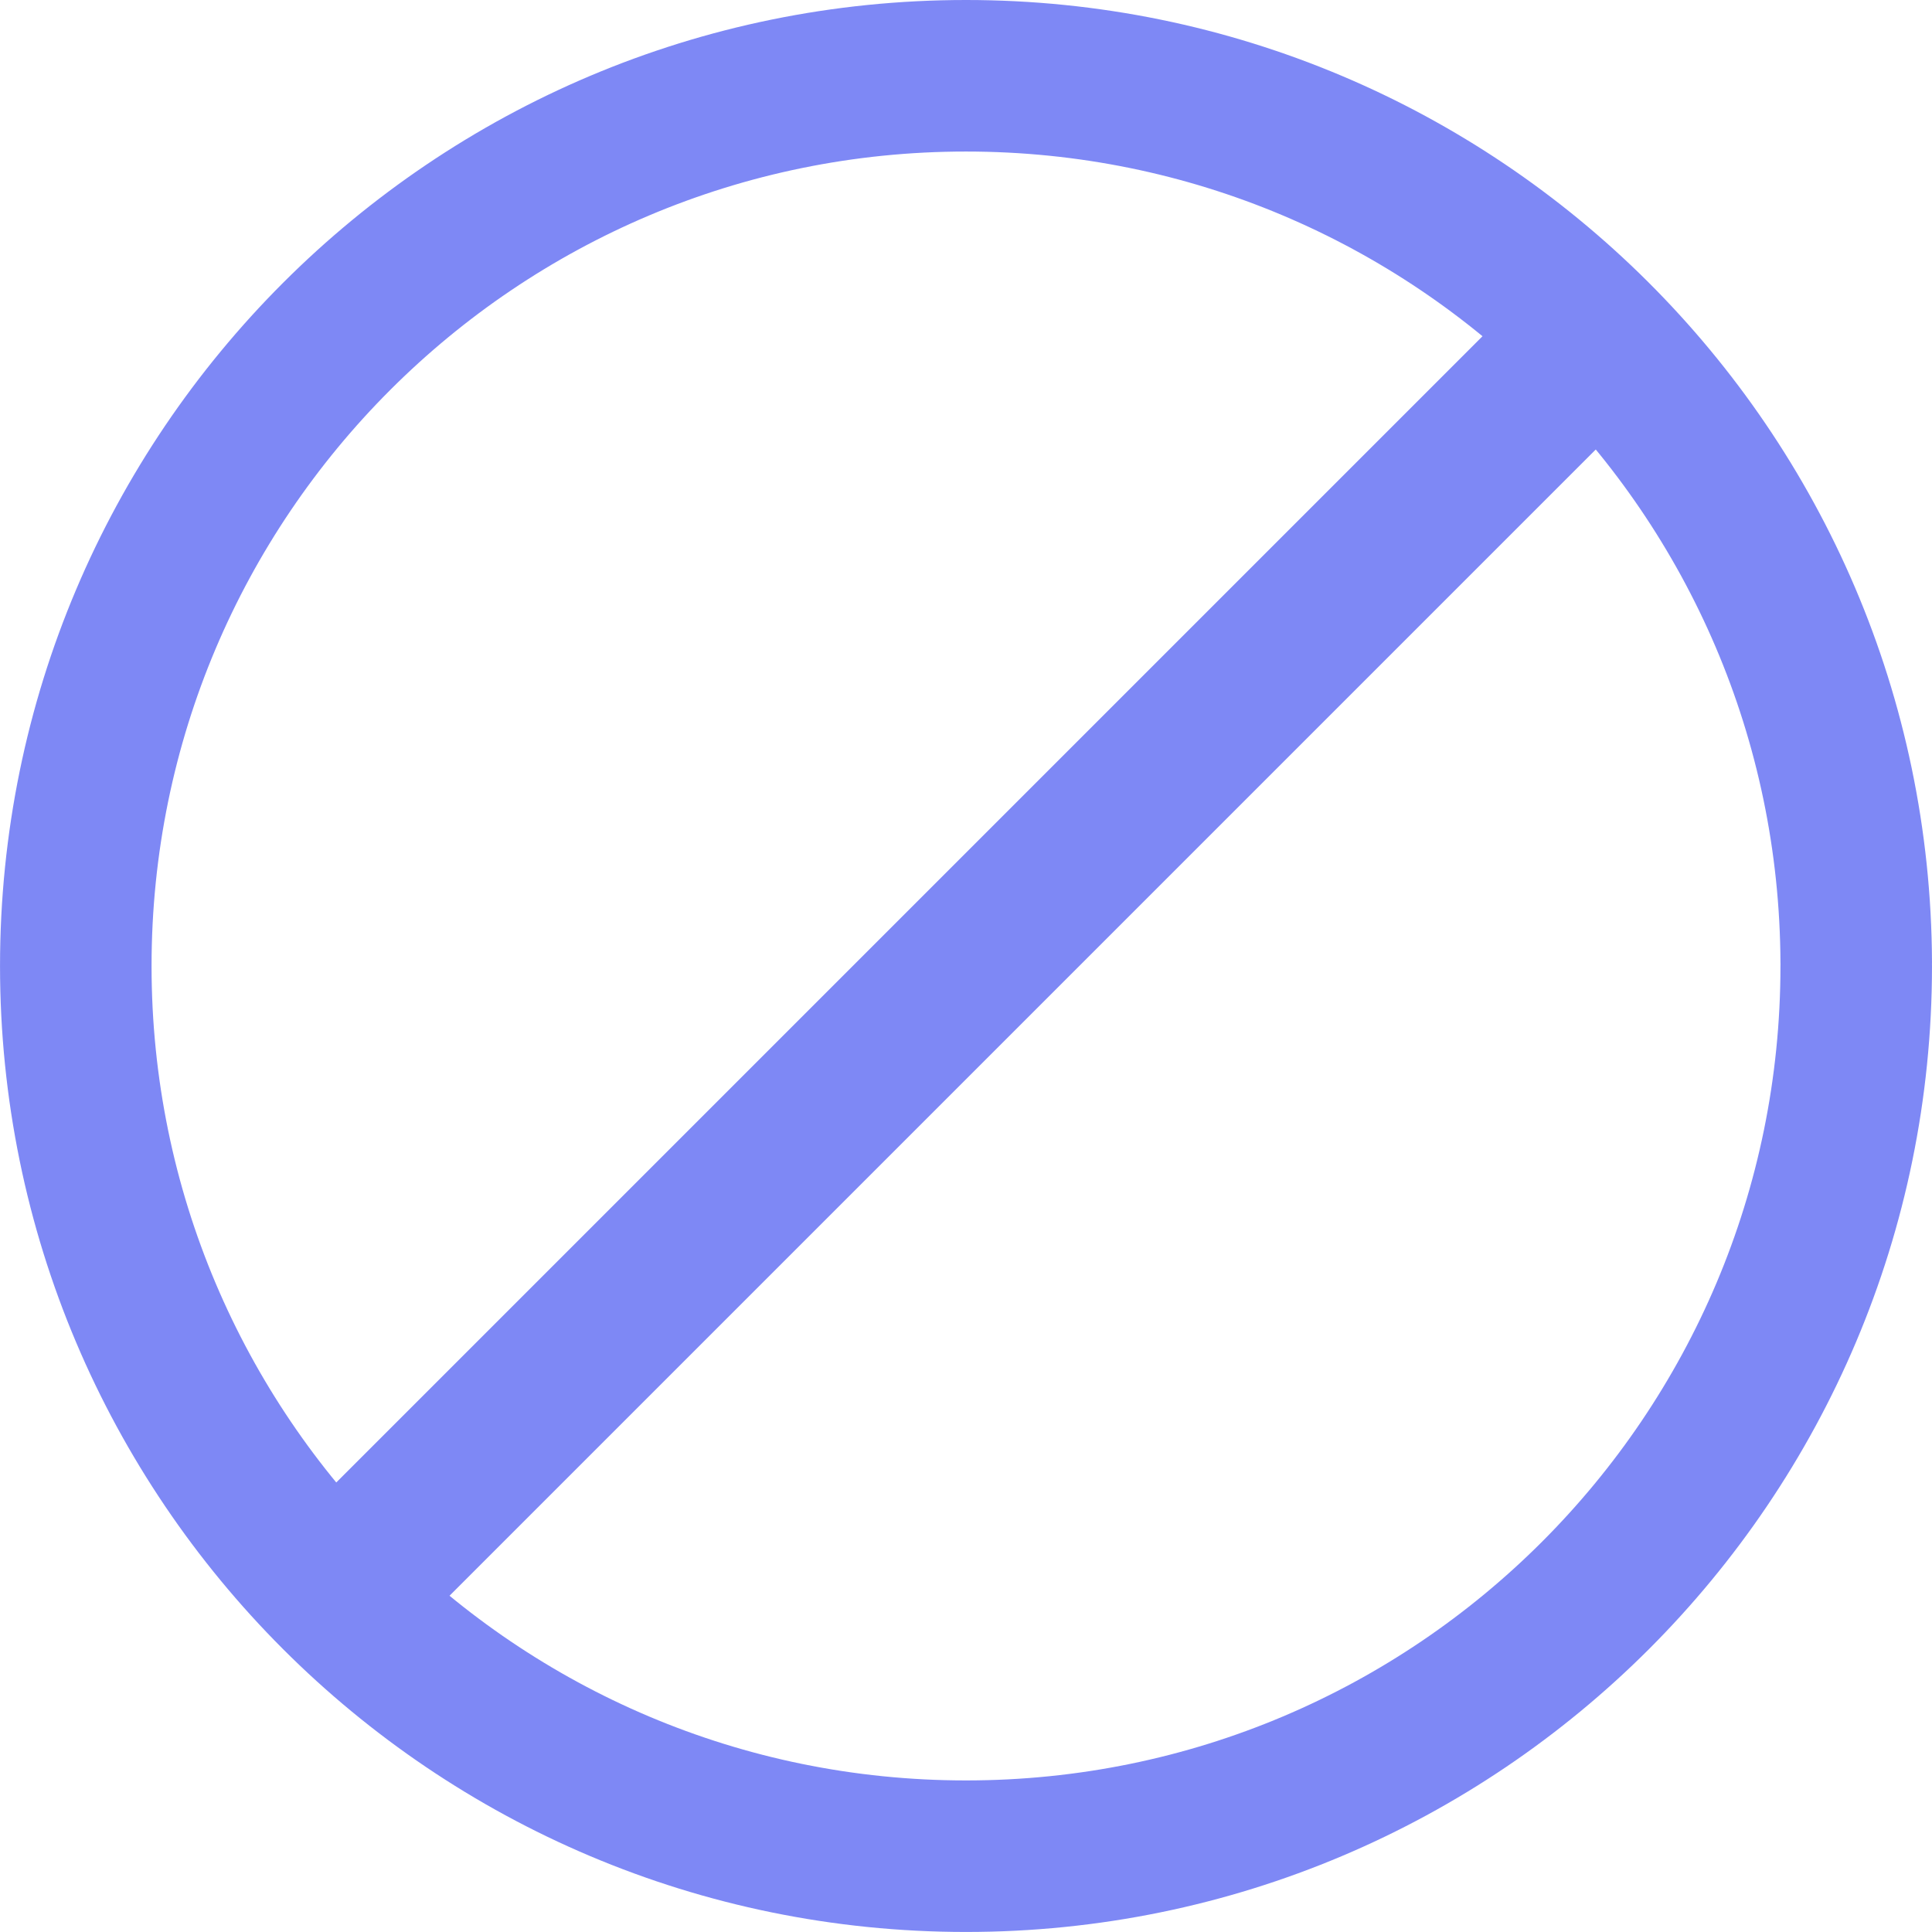 <svg version="1.1" viewBox="0 0 509.99 509.99" xmlns="http://www.w3.org/2000/svg" xmlns:xlink="http://www.w3.org/1999/xlink" id="svg4101" overflow="hidden"><g id="layer1" transform="matrix(1,0,0,1,-73.043,-273.33)"><g id="g4667" stroke-width="40"><path d=" M 563.03 528.32 C 563.03 658.1 457.82 763.31 328.04 763.31 C 198.26 763.31 93.05 658.1 93.05 528.32 C 93.05 398.54 198.26 293.33 328.04 293.33 C 457.47 293.33 562.53 397.99 563.03 527.41" id="path4619" stroke="#7E88F5" stroke-width="40" stroke-linecap="round" stroke-dasharray="" stroke-dashoffset="1" stroke-opacity="1" fill="none"/><path d=" M 485.37 369.38 L 486.983 370.993 L 170.703 687.273 L 169.09 685.66 Z" id="rect4621" stroke="#7E88F5" stroke-width="40" stroke-linecap="round" stroke-dasharray="" stroke-dashoffset="1" stroke-opacity="1" fill="none"/></g><g id="g4623-3" stroke-width="35" transform="matrix(1,0,0,1,0,-0)"><path d=" M 682.86 518.08 C 682.86 677.45 567.73 806.65 425.72 806.65 C 283.7 806.65 168.58 677.45 168.58 518.08 C 168.58 358.71 283.71 229.51 425.72 229.51 C 567.35 229.51 682.31 358.03 682.86 516.96" id="path4619-4" stroke="#7E88F5" stroke-width="40.572" stroke-linecap="round" stroke-dasharray="" stroke-dashoffset="1" stroke-opacity="1" fill="none" transform="matrix(0.914,0,0,0.814,-61.009,106.44)"/><path d=" M 604.4 -82.017 L 606.681 -82.017 L 606.681 365.263 L 604.4 365.263 Z" id="rect4621-6" stroke="#7E88F5" stroke-width="35" stroke-linecap="round" stroke-dasharray="" stroke-dashoffset="1" stroke-opacity="1" fill="none" transform="matrix(0.707,0.707,-0.707,0.707,0,0)"/></g></g></svg>